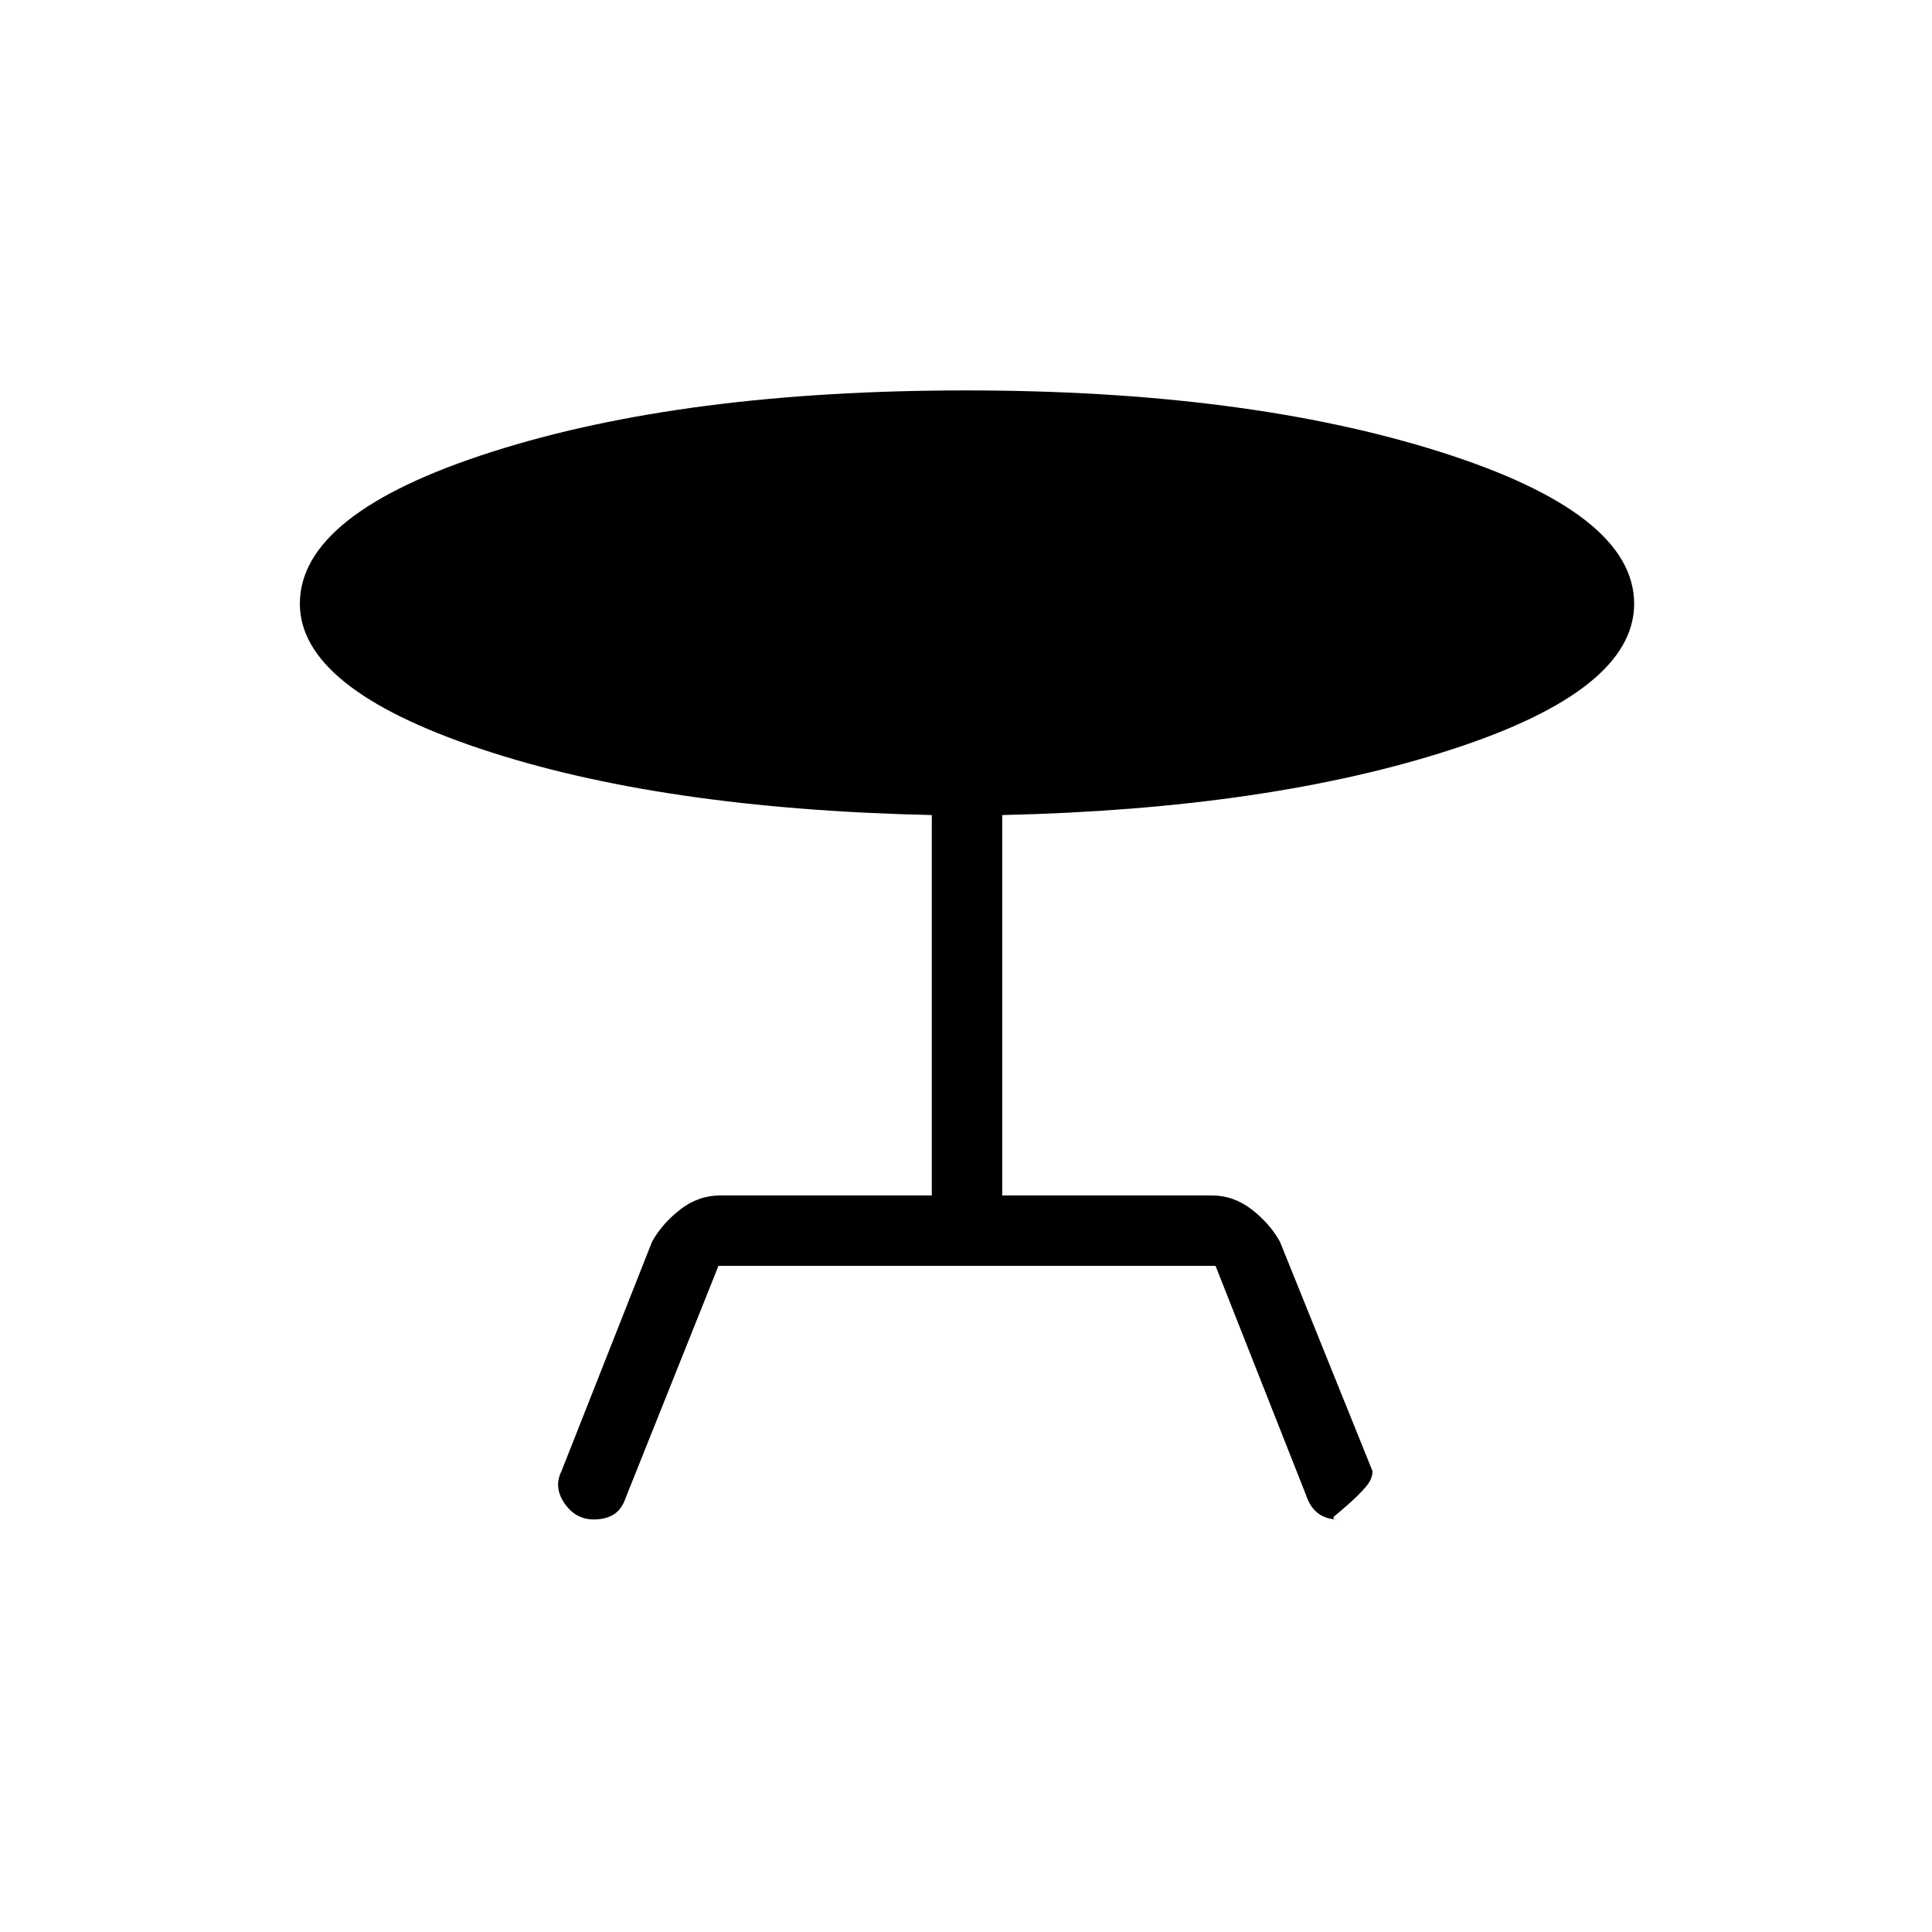 <svg xmlns="http://www.w3.org/2000/svg" height="48" width="48"><path d="M17.85 31.45 15.55 37.2Q15.45 37.5 15.25 37.625Q15.05 37.75 14.75 37.75Q14.3 37.75 14.025 37.35Q13.75 36.95 13.95 36.55L16.2 30.85Q16.45 30.4 16.9 30.05Q17.35 29.7 17.9 29.7H23.15V20.25Q16.4 20.1 11.925 18.6Q7.45 17.1 7.45 15Q7.45 12.75 12.225 11.225Q17 9.7 24 9.7Q30.95 9.7 35.775 11.225Q40.6 12.75 40.6 15Q40.6 17.15 36.05 18.625Q31.5 20.1 24.9 20.25V29.7H30.1Q30.65 29.7 31.1 30.05Q31.55 30.4 31.8 30.85L34.1 36.55Q34.1 36.75 33.925 36.95Q33.75 37.15 33.525 37.35Q33.3 37.55 33.175 37.65Q33.05 37.75 33.25 37.75Q32.95 37.75 32.75 37.6Q32.55 37.45 32.45 37.15L30.2 31.45Z"/></svg>